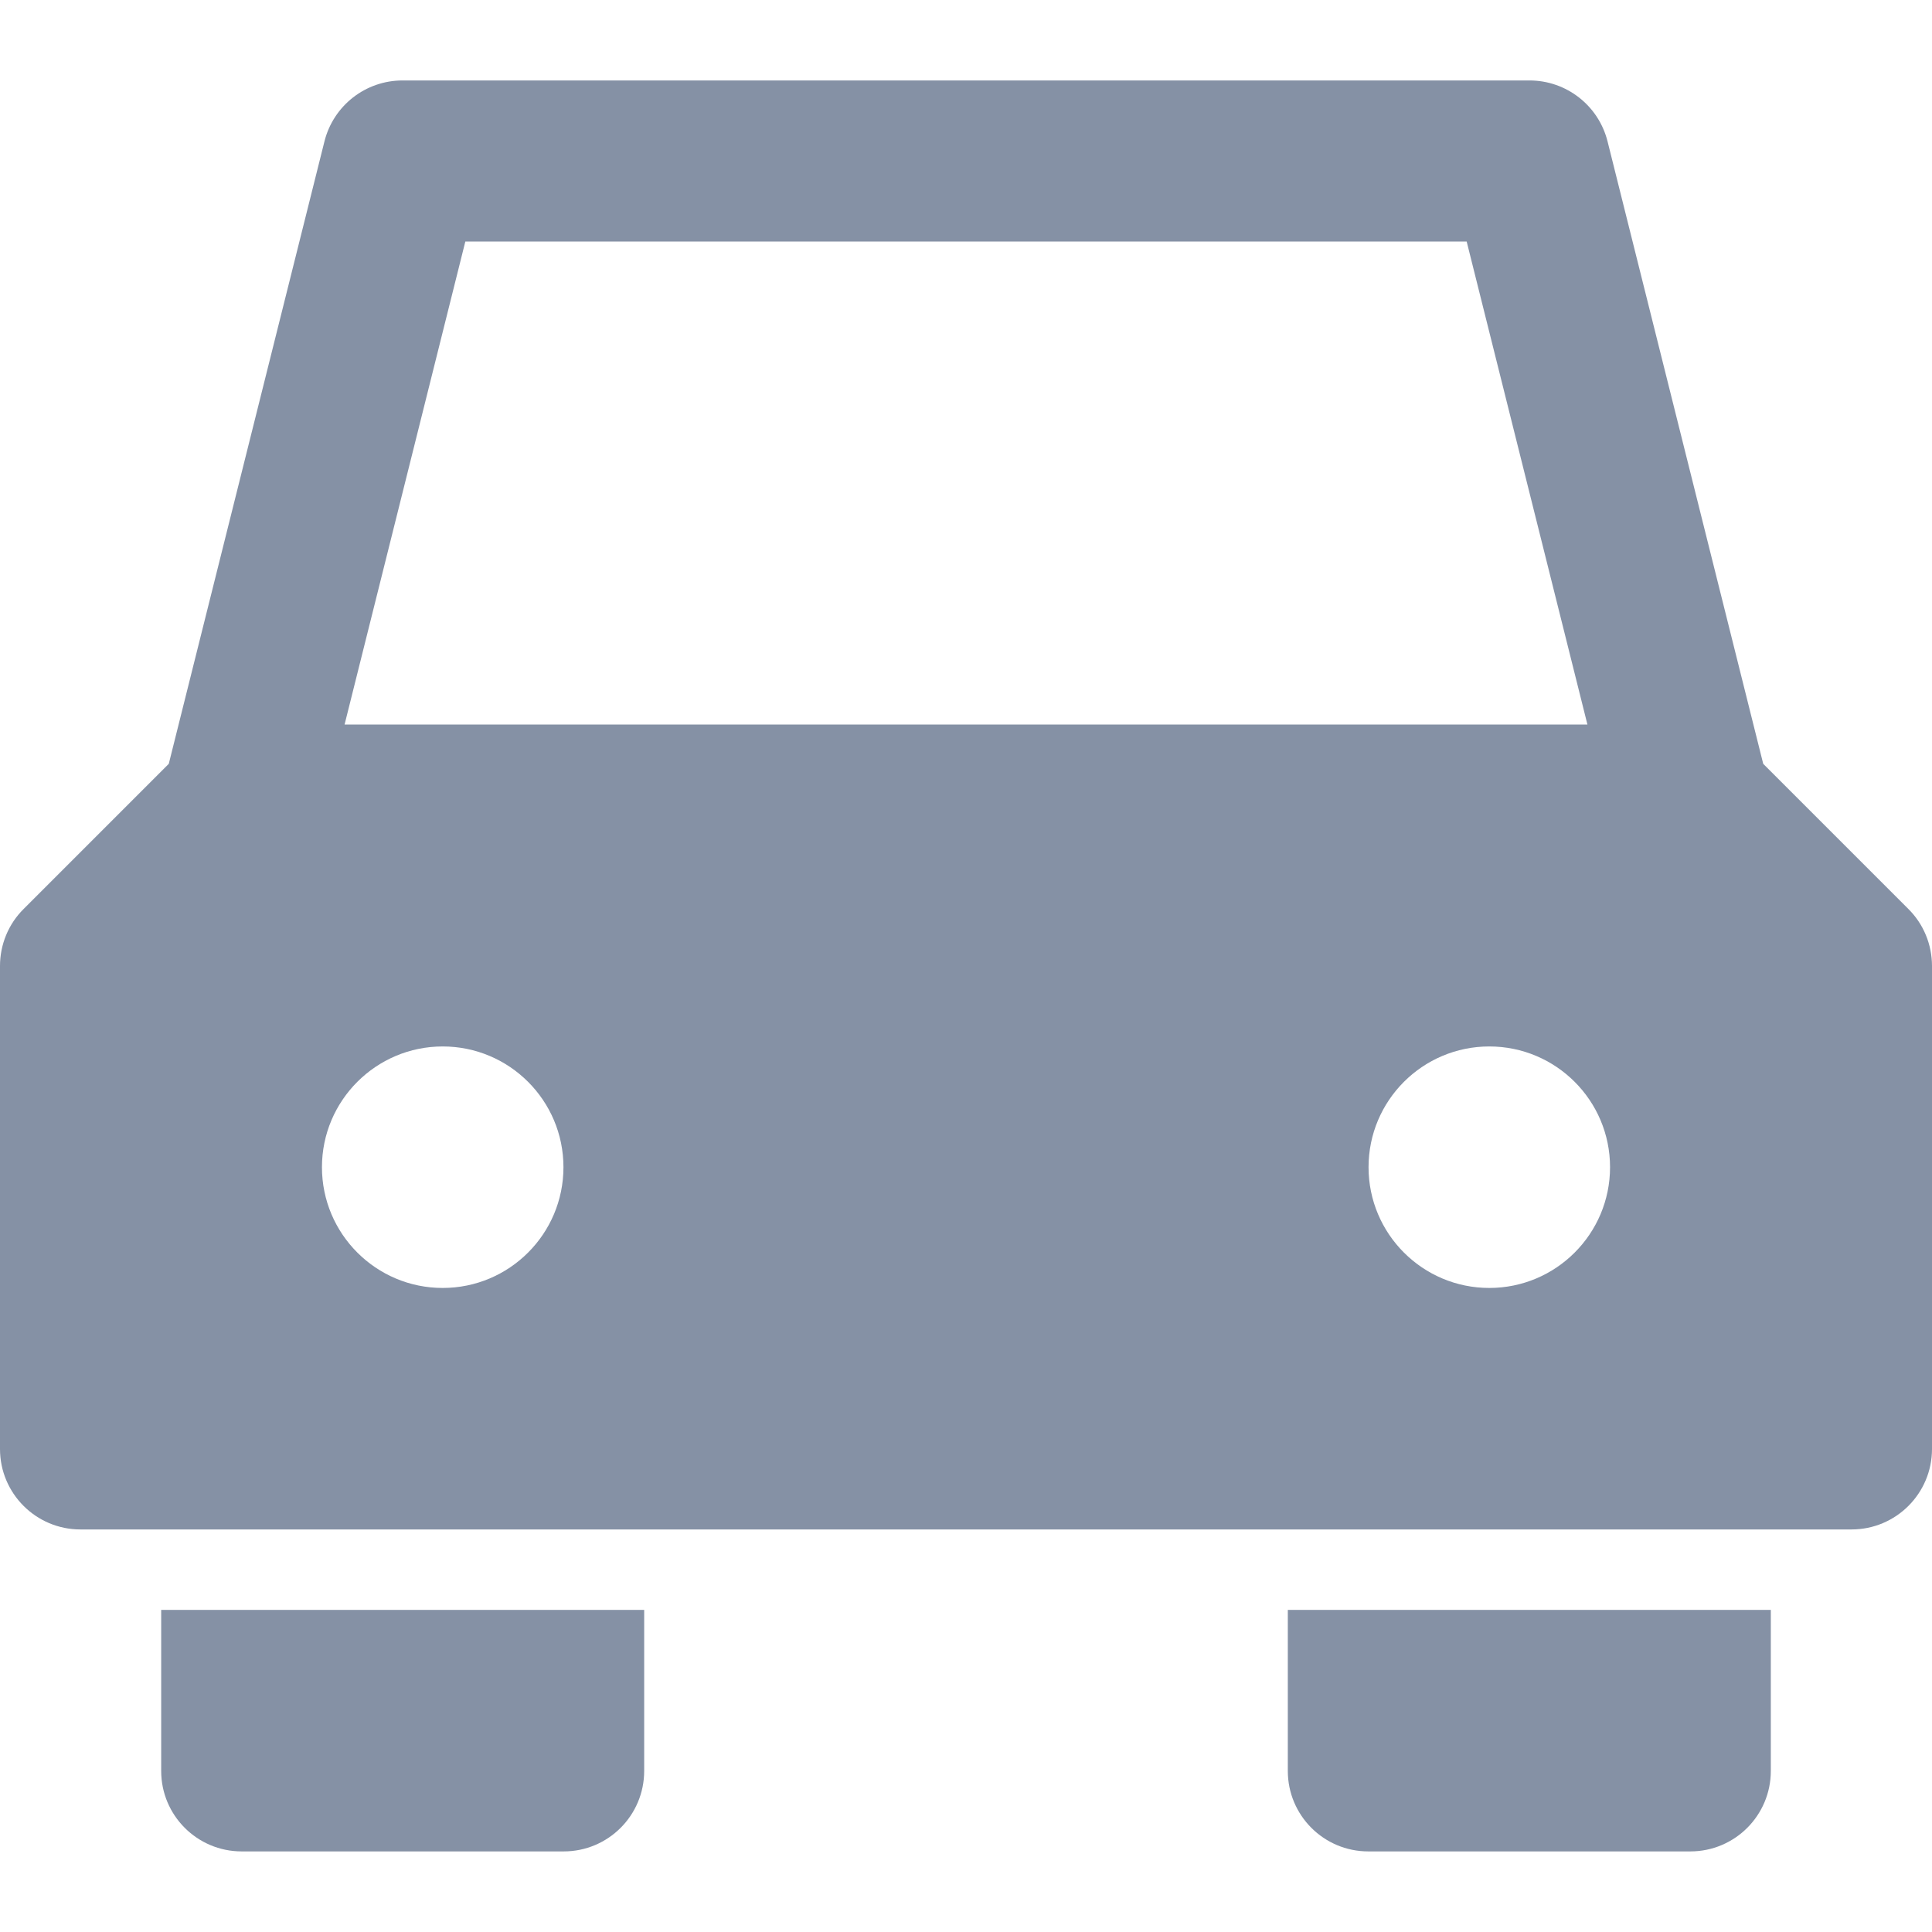 <svg width="14" height="14" viewBox="0 0 14 14" fill="none" xmlns="http://www.w3.org/2000/svg">
<path d="M9.332 11.666V12.833C9.332 13.155 9.593 13.416 9.915 13.416H12.249C12.571 13.416 12.832 13.155 12.832 12.833V11.666H9.332Z" fill="#8591A5"/>
<path d="M0.583 11.083H13.417C13.739 11.083 14 10.822 14 10.5V7C14 6.845 13.939 6.696 13.829 6.587L12.777 5.535L11.649 1.025C11.584 0.765 11.351 0.583 11.083 0.583H2.917C2.649 0.583 2.416 0.765 2.351 1.025L1.223 5.535L0.171 6.587C0.061 6.696 0 6.845 0 7V10.5C0 10.822 0.261 11.083 0.583 11.083ZM11.667 8.458C11.667 8.941 11.275 9.333 10.792 9.333C10.309 9.333 9.917 8.941 9.917 8.458C9.917 7.975 10.309 7.583 10.792 7.583C11.275 7.583 11.667 7.975 11.667 8.458ZM3.372 1.75H10.628L11.503 5.25H2.497L3.372 1.75ZM3.208 7.583C3.691 7.583 4.083 7.975 4.083 8.458C4.083 8.941 3.691 9.333 3.208 9.333C2.725 9.333 2.333 8.941 2.333 8.458C2.333 7.975 2.725 7.583 3.208 7.583Z" fill="#8591A5"/>
<path d="M1.168 11.666V12.833C1.168 13.155 1.429 13.416 1.751 13.416H4.085C4.407 13.416 4.668 13.155 4.668 12.833V11.666H1.168Z" fill="#8591A5"/>
</svg>
